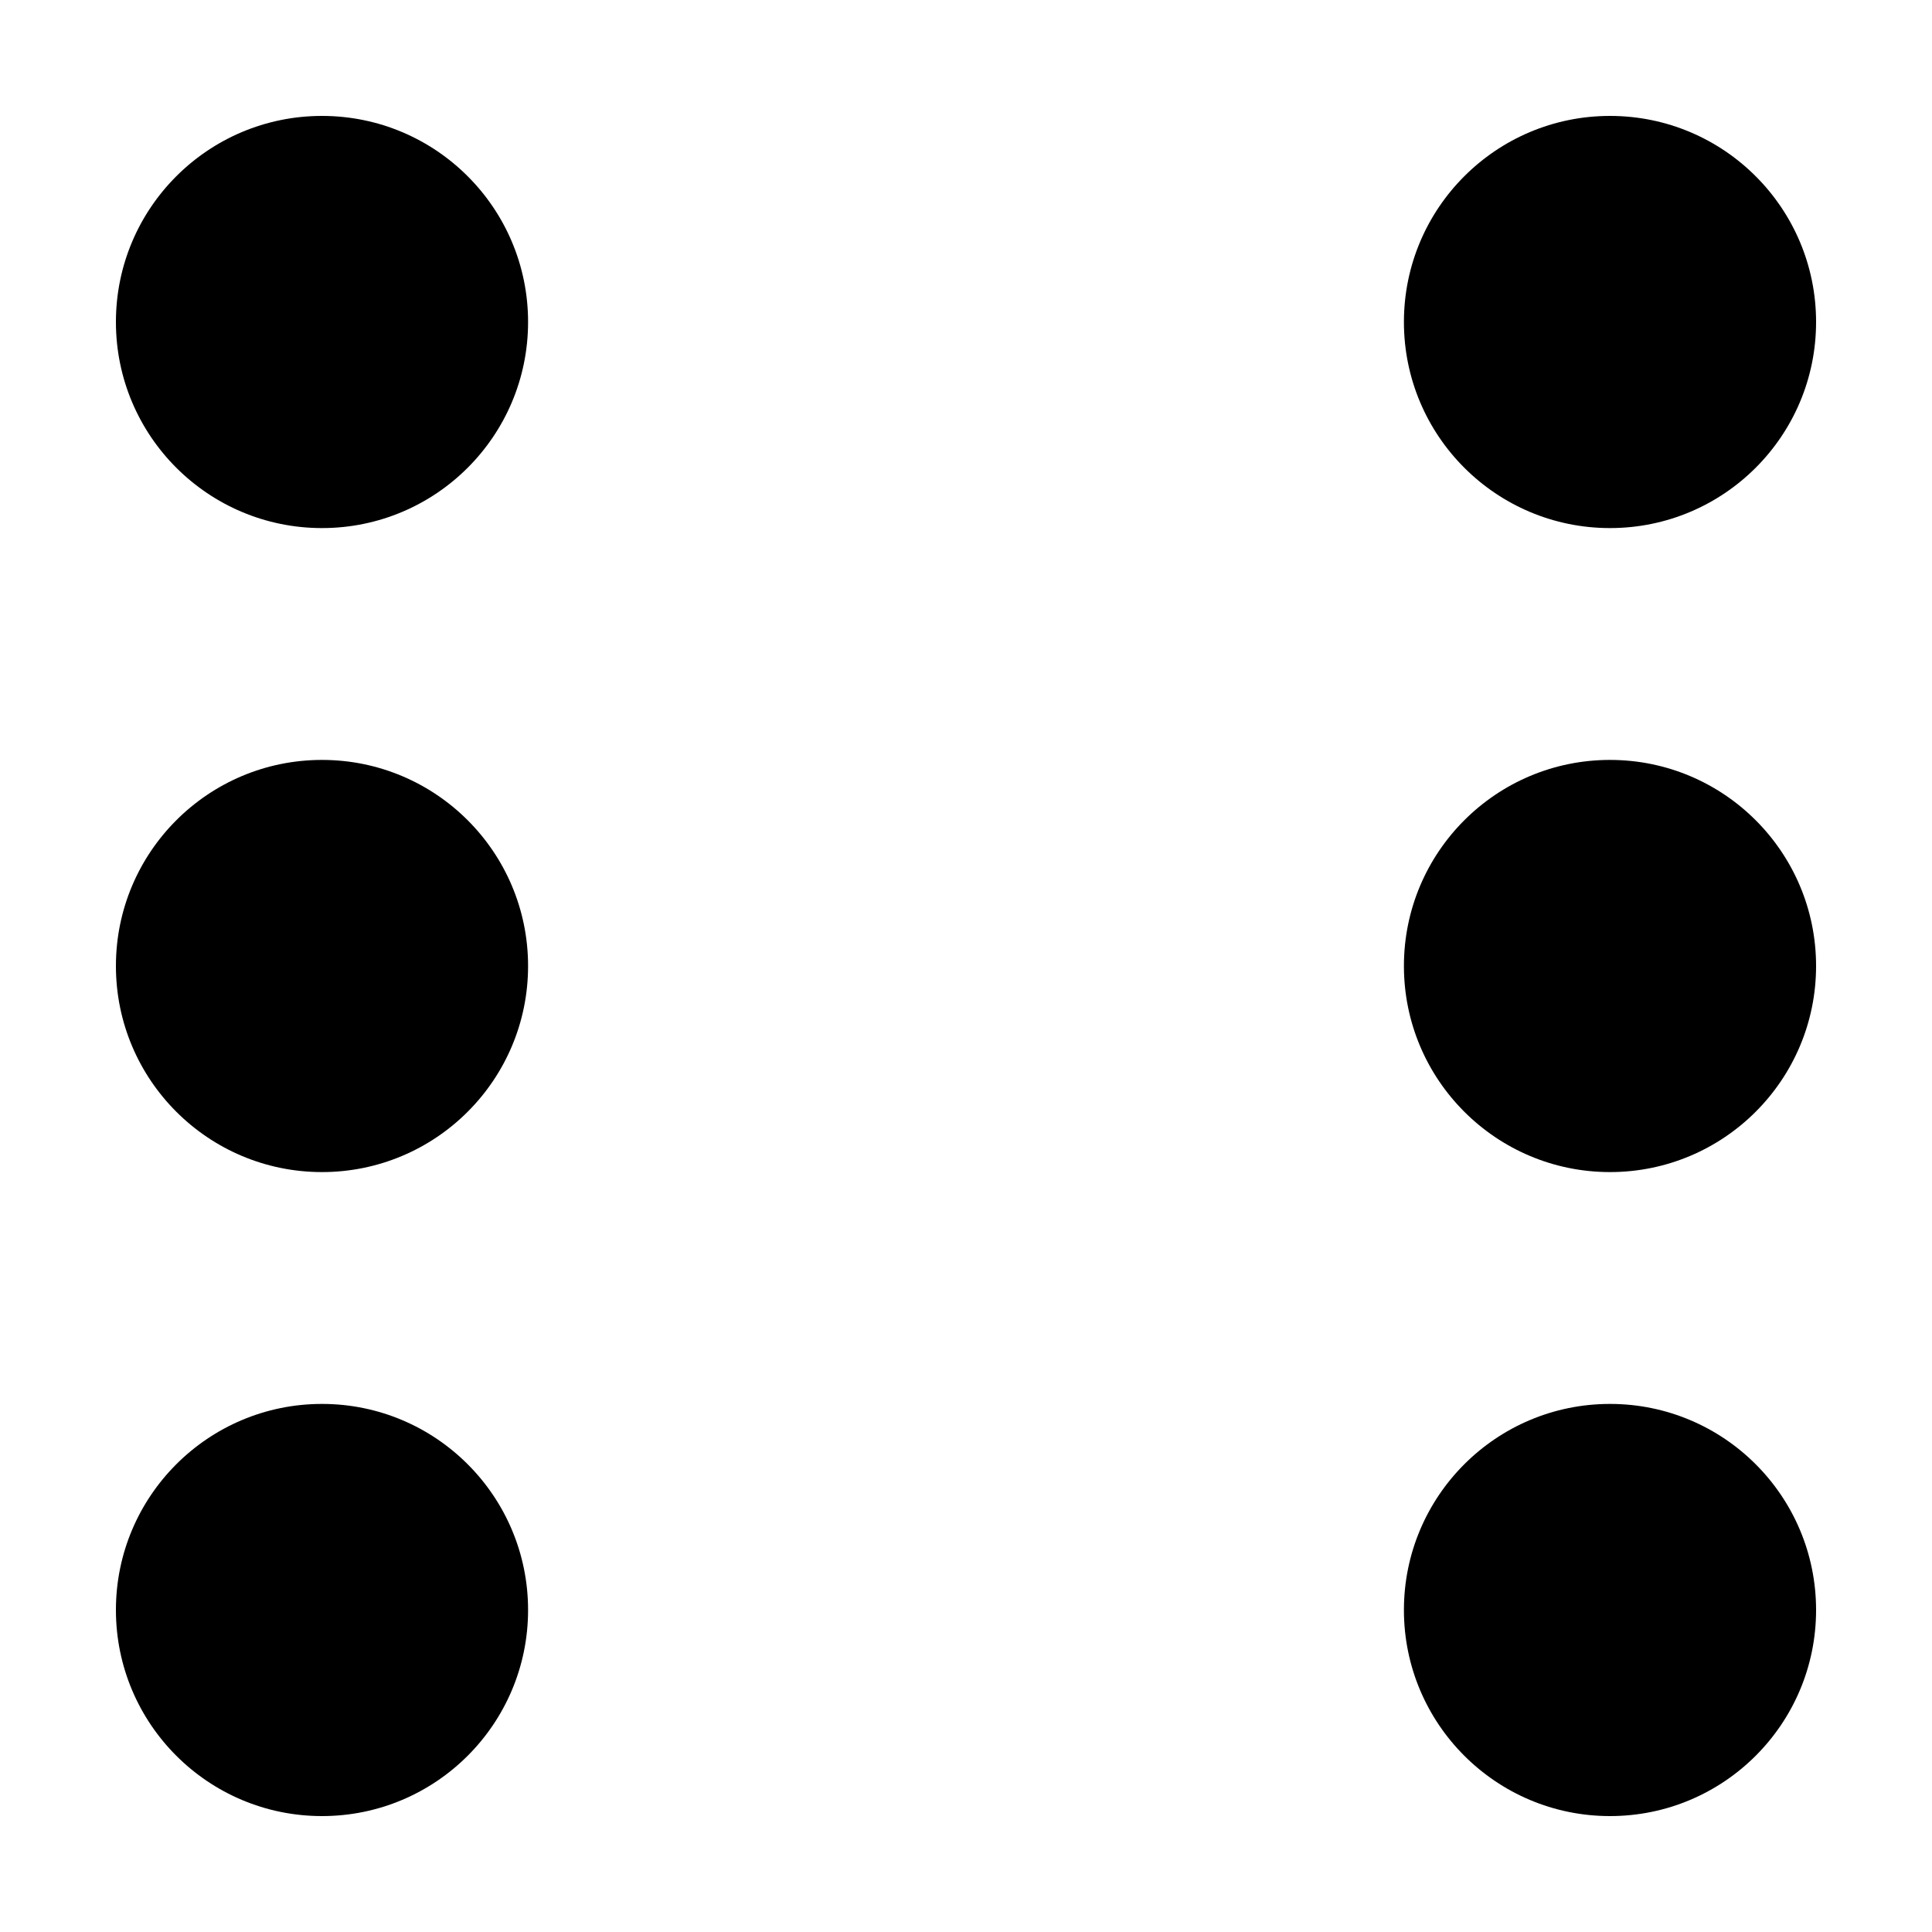 <svg xmlns="http://www.w3.org/2000/svg"  width="75" height="75">
<circle r="8" cx="12.5" cy="12.5"></circle>
<circle r="8" cx="62.5" cy="12.5"></circle>
<circle r="8" cx="62.5" cy="37.5"></circle>
<circle r="8" cx="62.5" cy="62.5"></circle>
<circle r="8" cx="12.5" cy="62.5"></circle>
<circle r="8" cx="12.5" cy="37.5"></circle>
</svg>